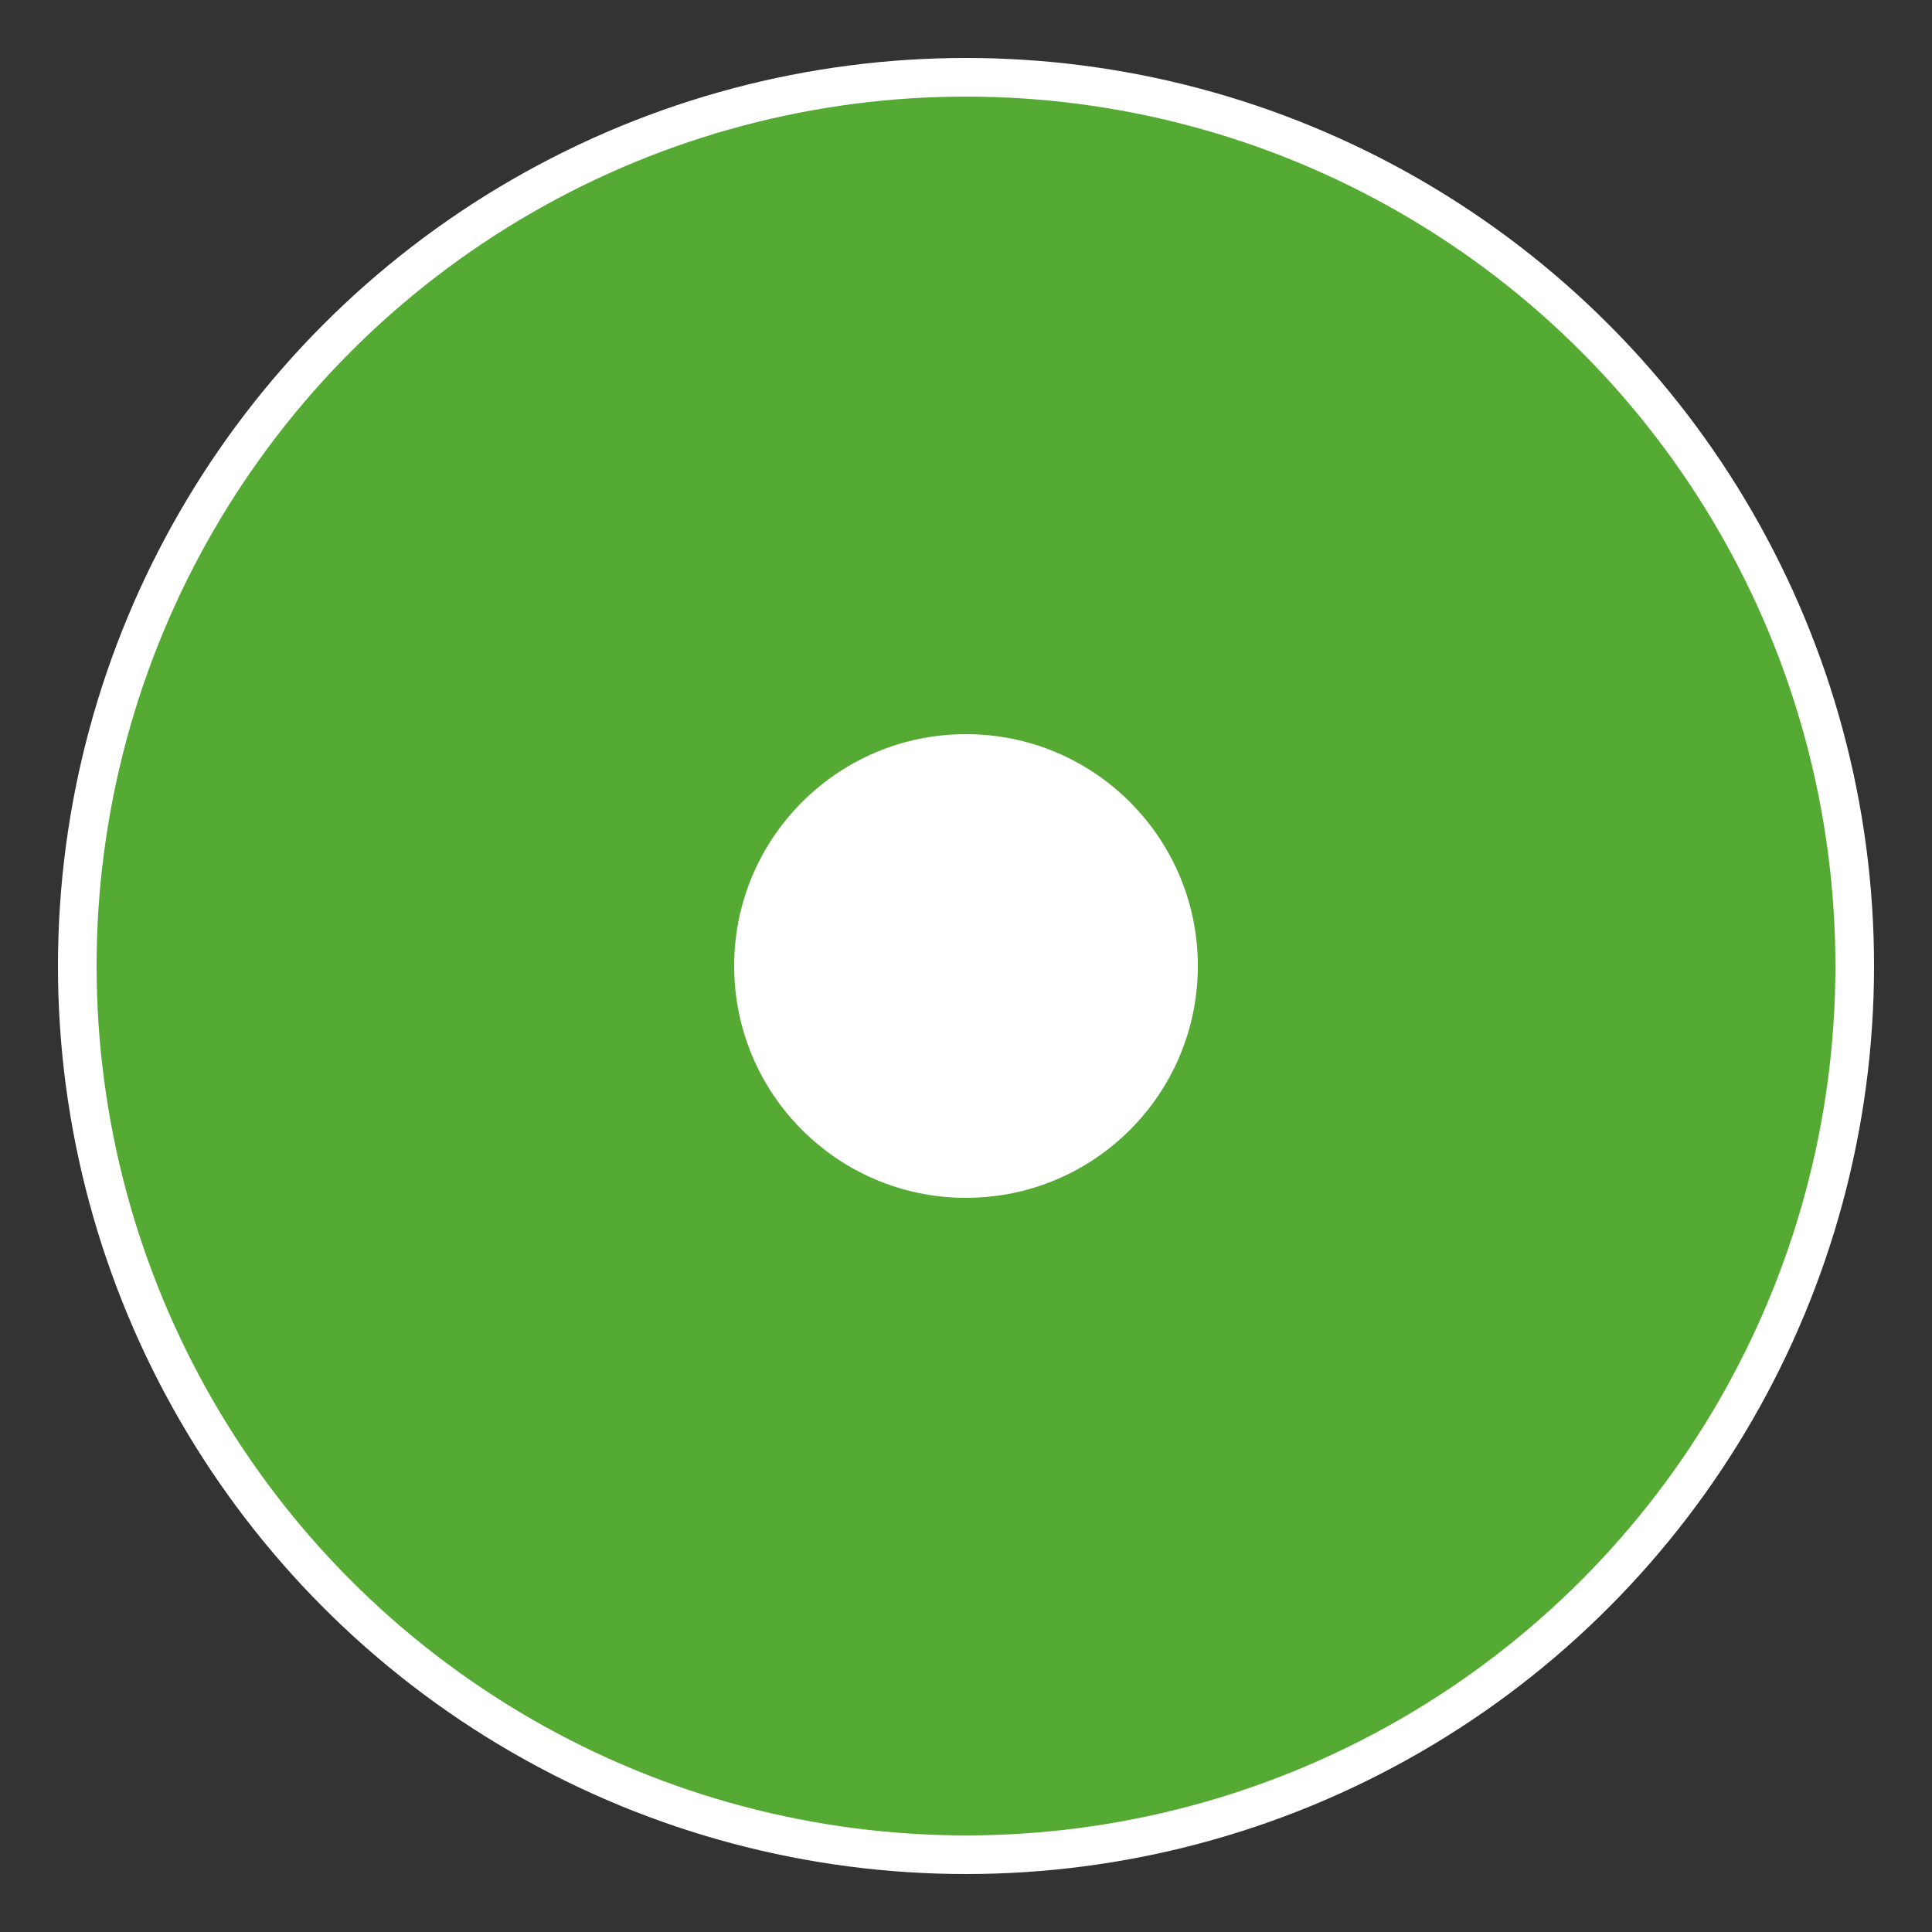 <svg xmlns="http://www.w3.org/2000/svg" viewBox="0 0 50 50">
    <rect x="0" y="0" width="50" height="50" fill="#333333" stroke="none"/>
    <ellipse
            fill="#55AA33"
            stroke-width="1"
            stroke="white"
            cx="25"
            cy="25"
            rx="23"
            ry="23"
    />
    <ellipse
            fill="white"
            cx="25"
            cy="25"
            rx="6"
            ry="6"
    />
</svg>